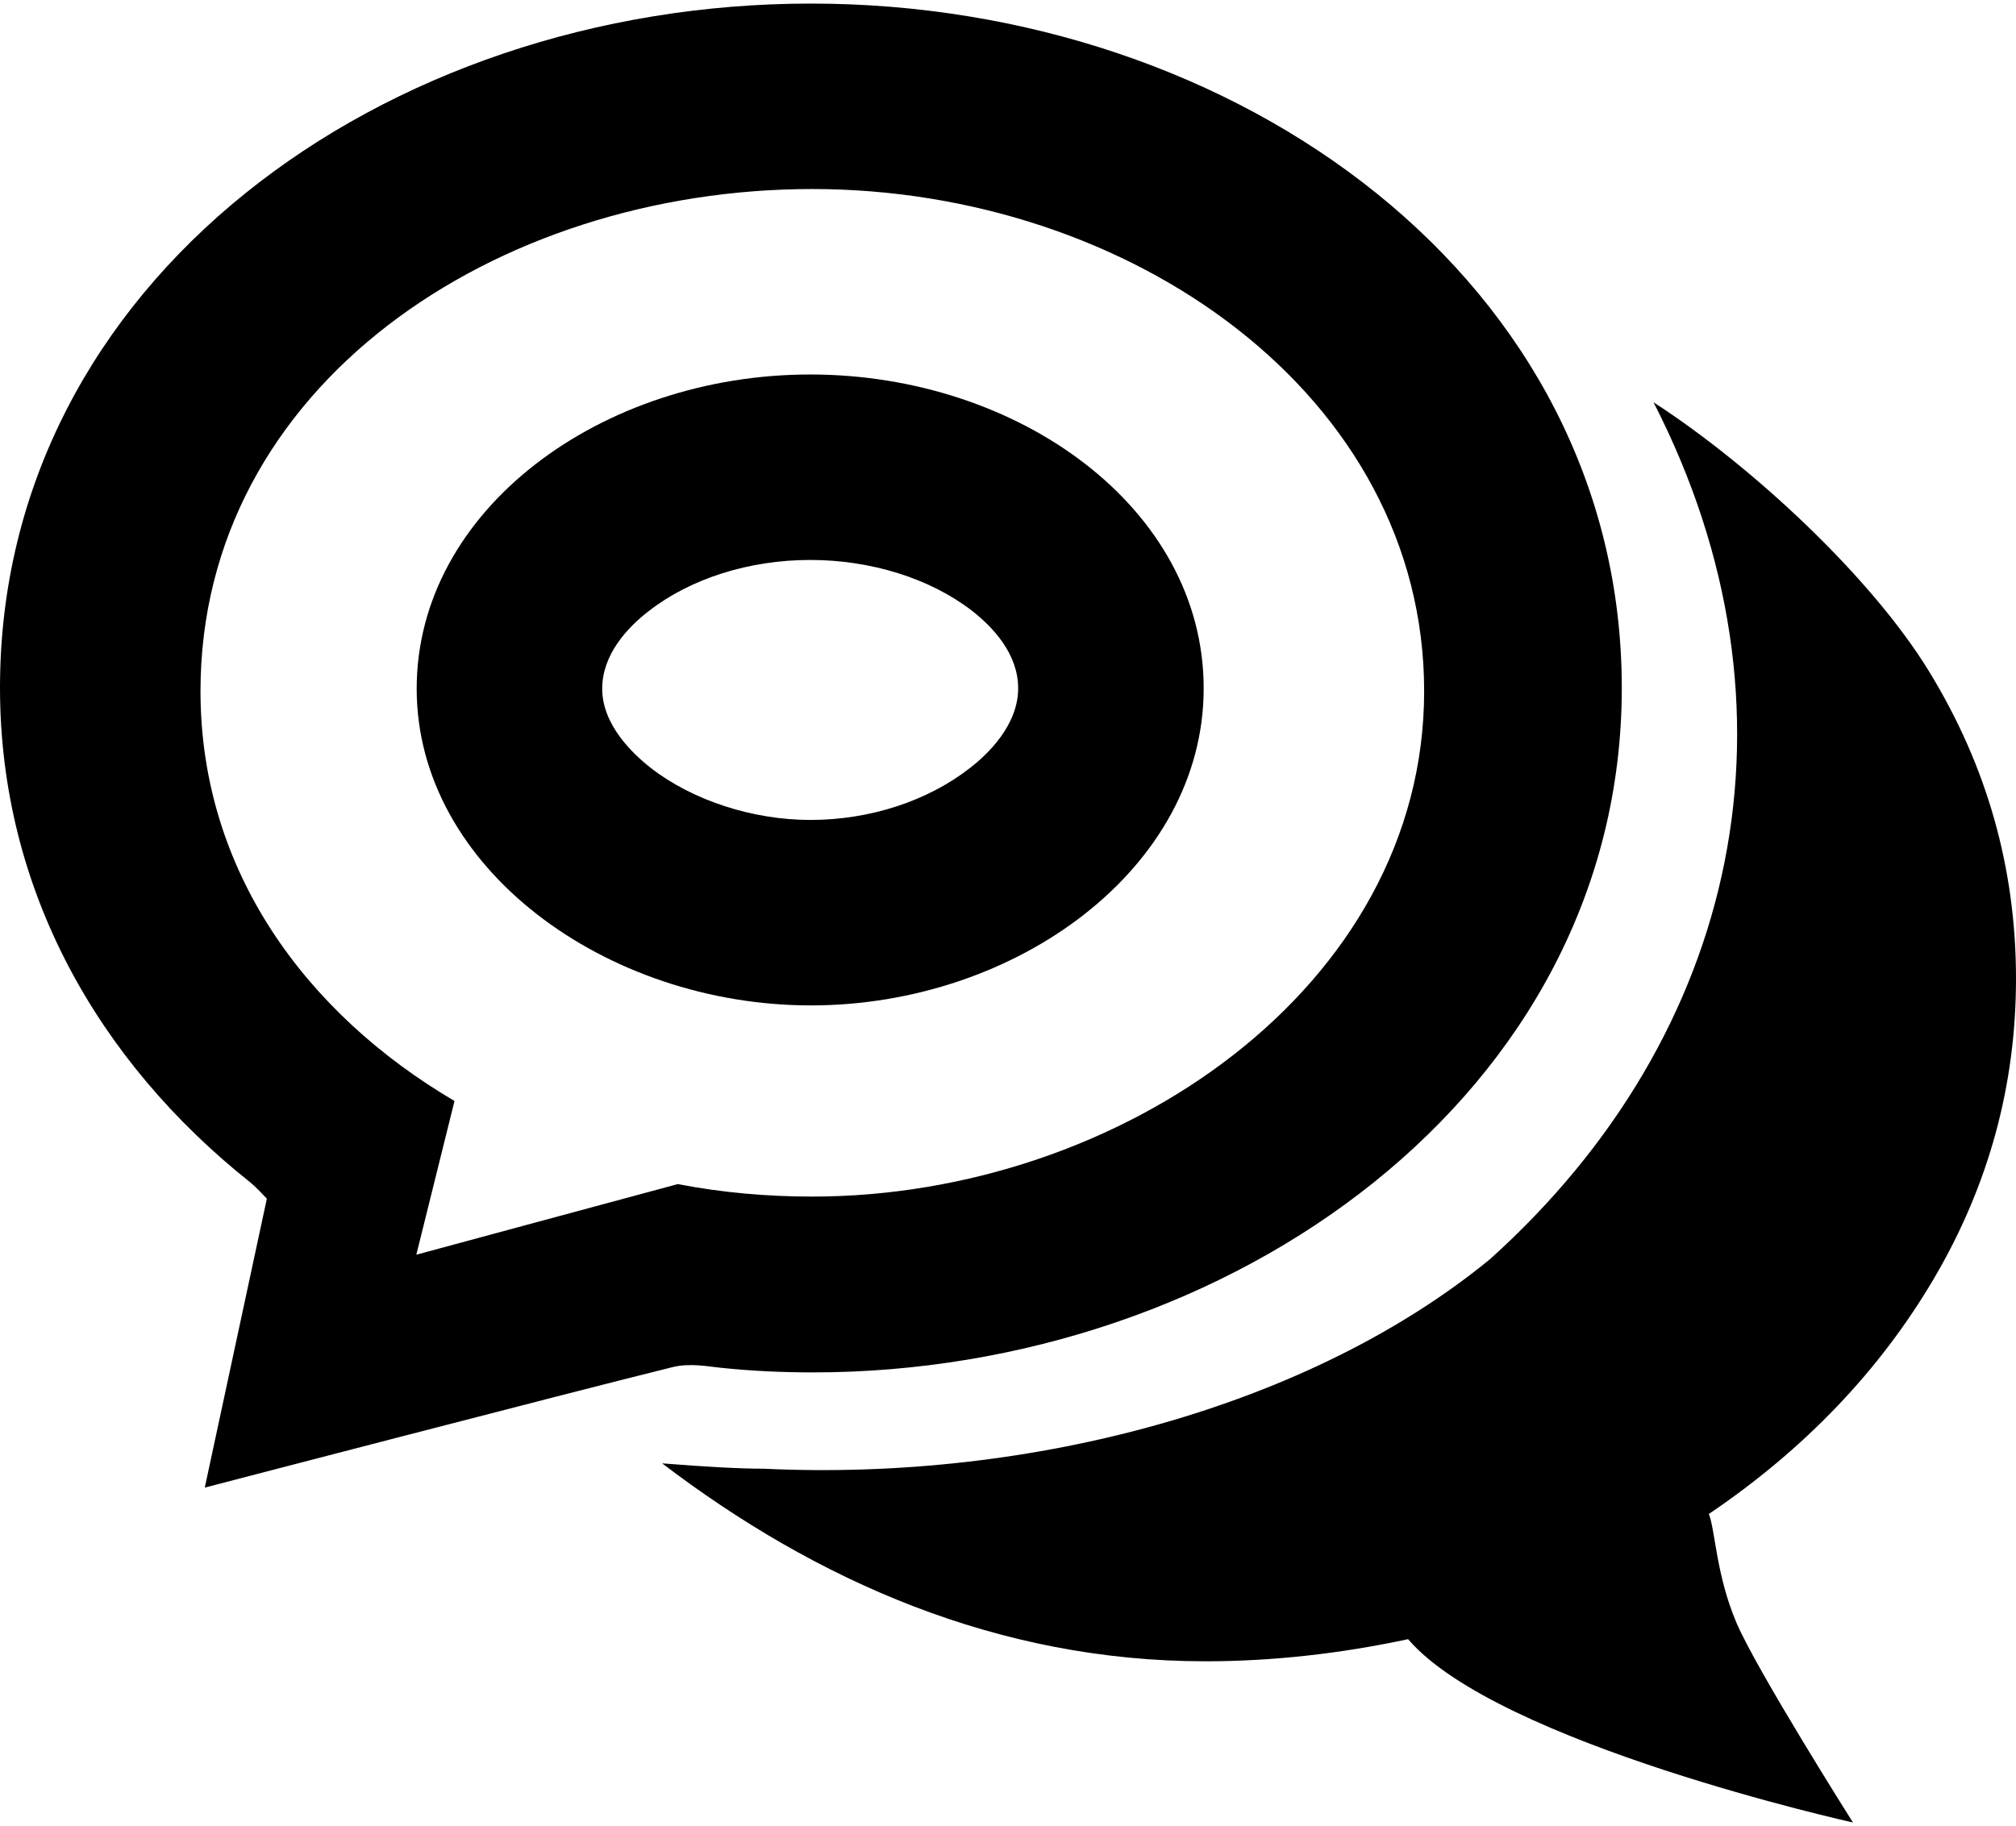 <?xml version="1.0" encoding="utf-8"?>
<!-- Generator: Adobe Illustrator 21.1.0, SVG Export Plug-In . SVG Version: 6.00 Build 0)  -->
<svg version="1.1" id="Layer_1" xmlns="http://www.w3.org/2000/svg" xmlns:xlink="http://www.w3.org/1999/xlink" x="0px" y="0px"
	 viewBox="0 0 565.1 512" style="enable-background:new 0 0 565.1 512;" xml:space="preserve">
<g id="_x35_2">
	<path d="M227.1,105c-58.5,0-110.3,37.9-110.3,88.1c0,50.2,53,88.8,110.5,88.8s110.1-38.4,110.1-88.9S285.6,105,227.1,105z
		 M271.8,215.4c-11.8,9.2-28,14.5-44.6,14.5c-16.3,0-33.1-5.5-44.8-14.6c-5.1-4-13.6-12.1-13.6-22.2c0-9.6,7.1-17.2,13.1-21.8
		c11.7-9.1,28.1-14.3,45.2-14.3c17.1,0,33.6,5.2,45.3,14.2c5.9,4.6,13,12.1,13,21.8C285.4,203.3,276.9,211.5,271.8,215.4z"/>
	<path d="M542.2,358.3c15.3-26.1,22.9-54.1,22.9-83.9c0-30.9-8.1-59.6-24.4-86.2c-16.3-26.6-49.7-57.6-77.2-75.4
		c44.2,86.2,24.2,177.3-45.9,240.3c-50.3,41.2-128.2,62.3-203.6,58.7c-6.5,0-16-0.5-28.4-1.5c43.2,32.9,94,55.5,152.3,55.5
		c18.6,0,37.6-2.1,56.8-6.2c25.1,29.3,124.7,51.4,124.7,51.4s-27-42.7-32.7-56.1c-5.7-13.5-5.9-26-7.7-30.4
		C505.9,406.3,527,384.2,542.2,358.3z M227.3,1C107.4,1,0,79.1,0,192.8c0,56.9,27.7,104.9,70,138.6c1.5,1.2,3.2,3,4.8,4.7
		c-1.8,8.3-17.4,81-17.4,81s102.8-26.8,131.2-33.8c5-1.2,10.2-0.1,13.4,0.2c8.6,0.9,17.2,1.3,25.9,1.3
		c116.9,0,226.7-78.1,226.7-191.9S347.3,1,227.3,1z M227.7,335.5c-12.7,0-25.3-1.1-37.7-3.5c-9,2.4-73.3,19.8-73.3,19.8
		s9.6-38.6,10.7-43.1C85.6,284.1,56.2,244,56.2,193.8C56.2,108.2,138.8,53,227.7,53s171.5,57.7,171.5,140.8S313.7,335.5,227.7,335.5
		z"/>
</g>
</svg>
